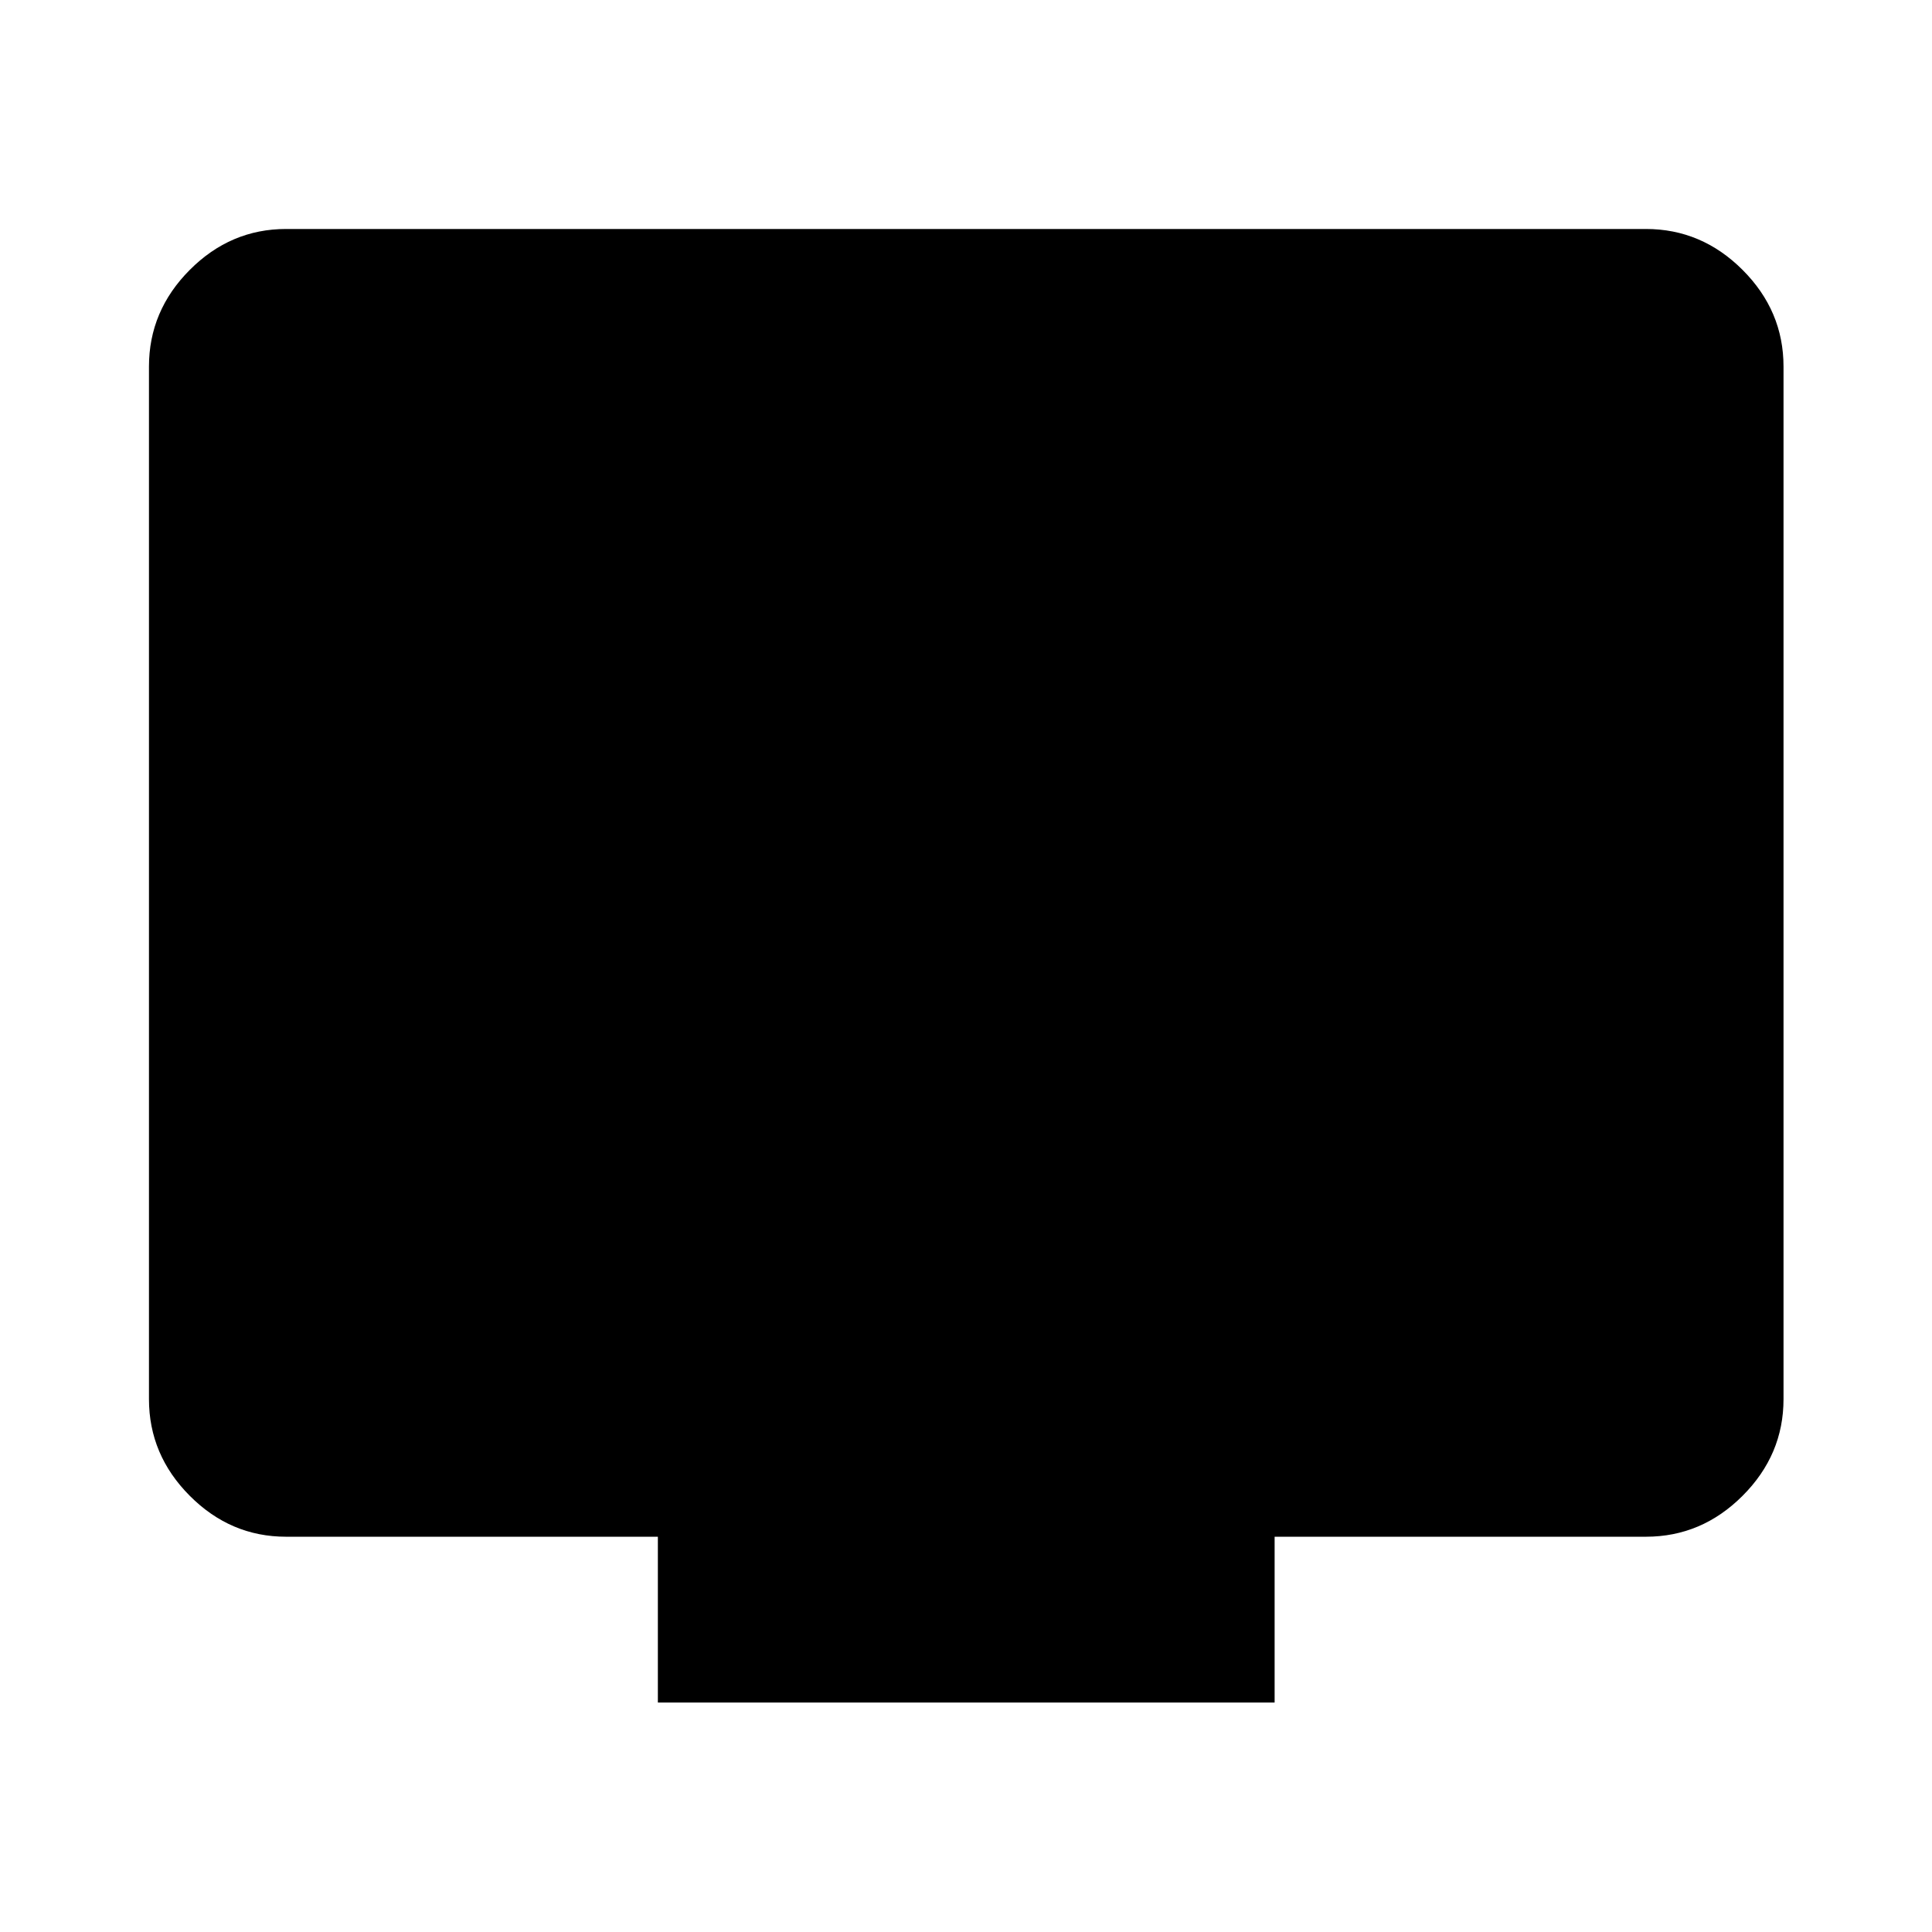 <svg xmlns="http://www.w3.org/2000/svg" width="48" height="48" viewBox="0 -960 960 960"><path d="M326.89-114.02v-82.39H142.15q-27.6 0-47.86-20.34-20.27-20.34-20.27-48.03v-513.07q0-27.7 20.27-48.03 20.26-20.34 47.86-20.34h675.7q27.7 0 48.03 20.34 20.34 20.33 20.34 48.03v513.07q0 27.69-20.34 48.03-20.33 20.34-48.03 20.34h-184.5v82.39H326.89Z"/></svg>